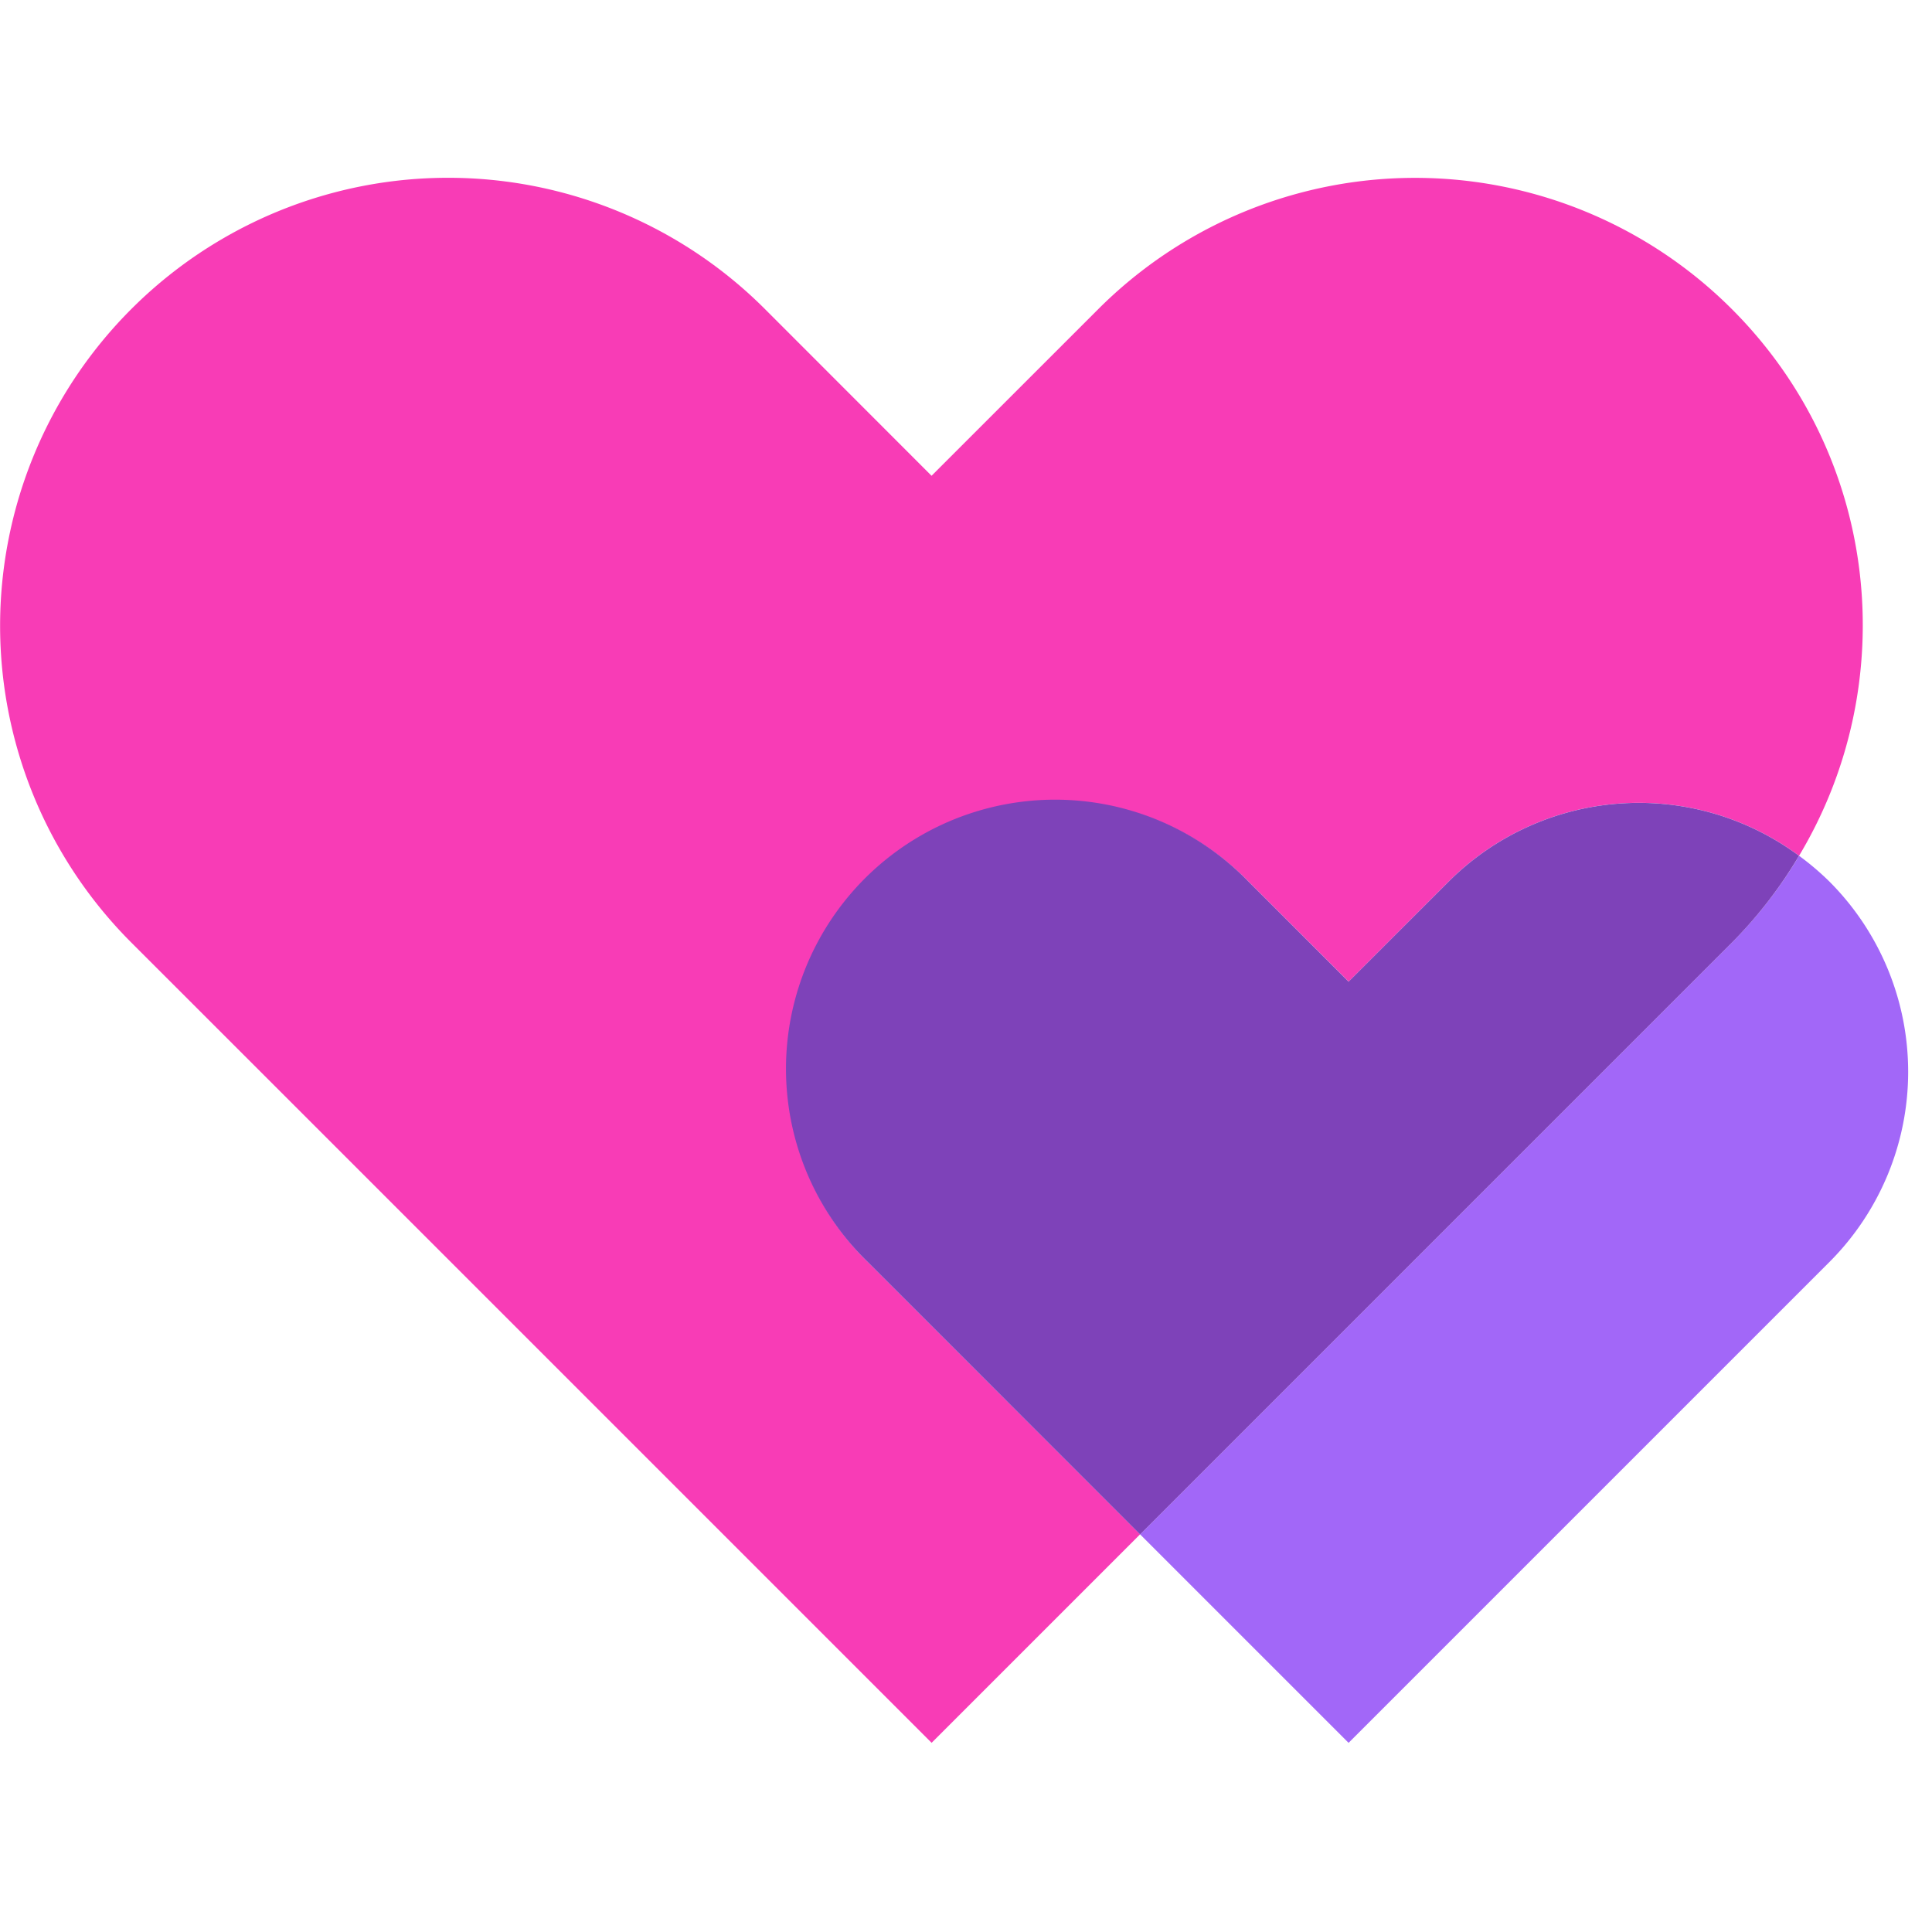 <svg t="1595753925178" class="icon" viewBox="0 0 1255 1024" version="1.1" xmlns="http://www.w3.org/2000/svg" p-id="1616" width="200" height="200"><path d="M563.74 704.355a174.835 174.835 0 1 1 247.24-247.24l65.072 65.039 65.039-65.072a174.736 174.736 0 0 1 227.554-16.681c67.054-111.778 52.718-258.768-43.668-355.121a290.974 290.974 0 0 0-411.539 0l-108.31 108.277L496.884 85.247a290.974 290.974 0 0 0-411.572 0 290.974 290.974 0 0 0 0 411.539l108.31 108.277 411.539 411.539 135.429-135.429-111.778-111.778-65.072-65.072z" fill="#F83CB6" p-id="1617"></path><path d="M1188.331 457.115a176.883 176.883 0 0 0-19.687-16.714 288.563 288.563 0 0 1-43.635 56.385l-108.277 108.277-276.143 276.143 135.429 135.429 247.24-247.24 65.072-65.072a174.835 174.835 0 0 0 0-247.207" fill="#A267F8" p-id="1618"></path><path d="M1125.01 496.818a289.553 289.553 0 0 0 43.601-56.418 174.736 174.736 0 0 0-227.52 16.714l-65.072 65.072-65.072-65.072a174.835 174.835 0 1 0-247.207 247.24l65.072 65.072 111.778 111.811 276.143-276.143 108.277-108.277z" fill="#7E42B9" p-id="1619"></path></svg>